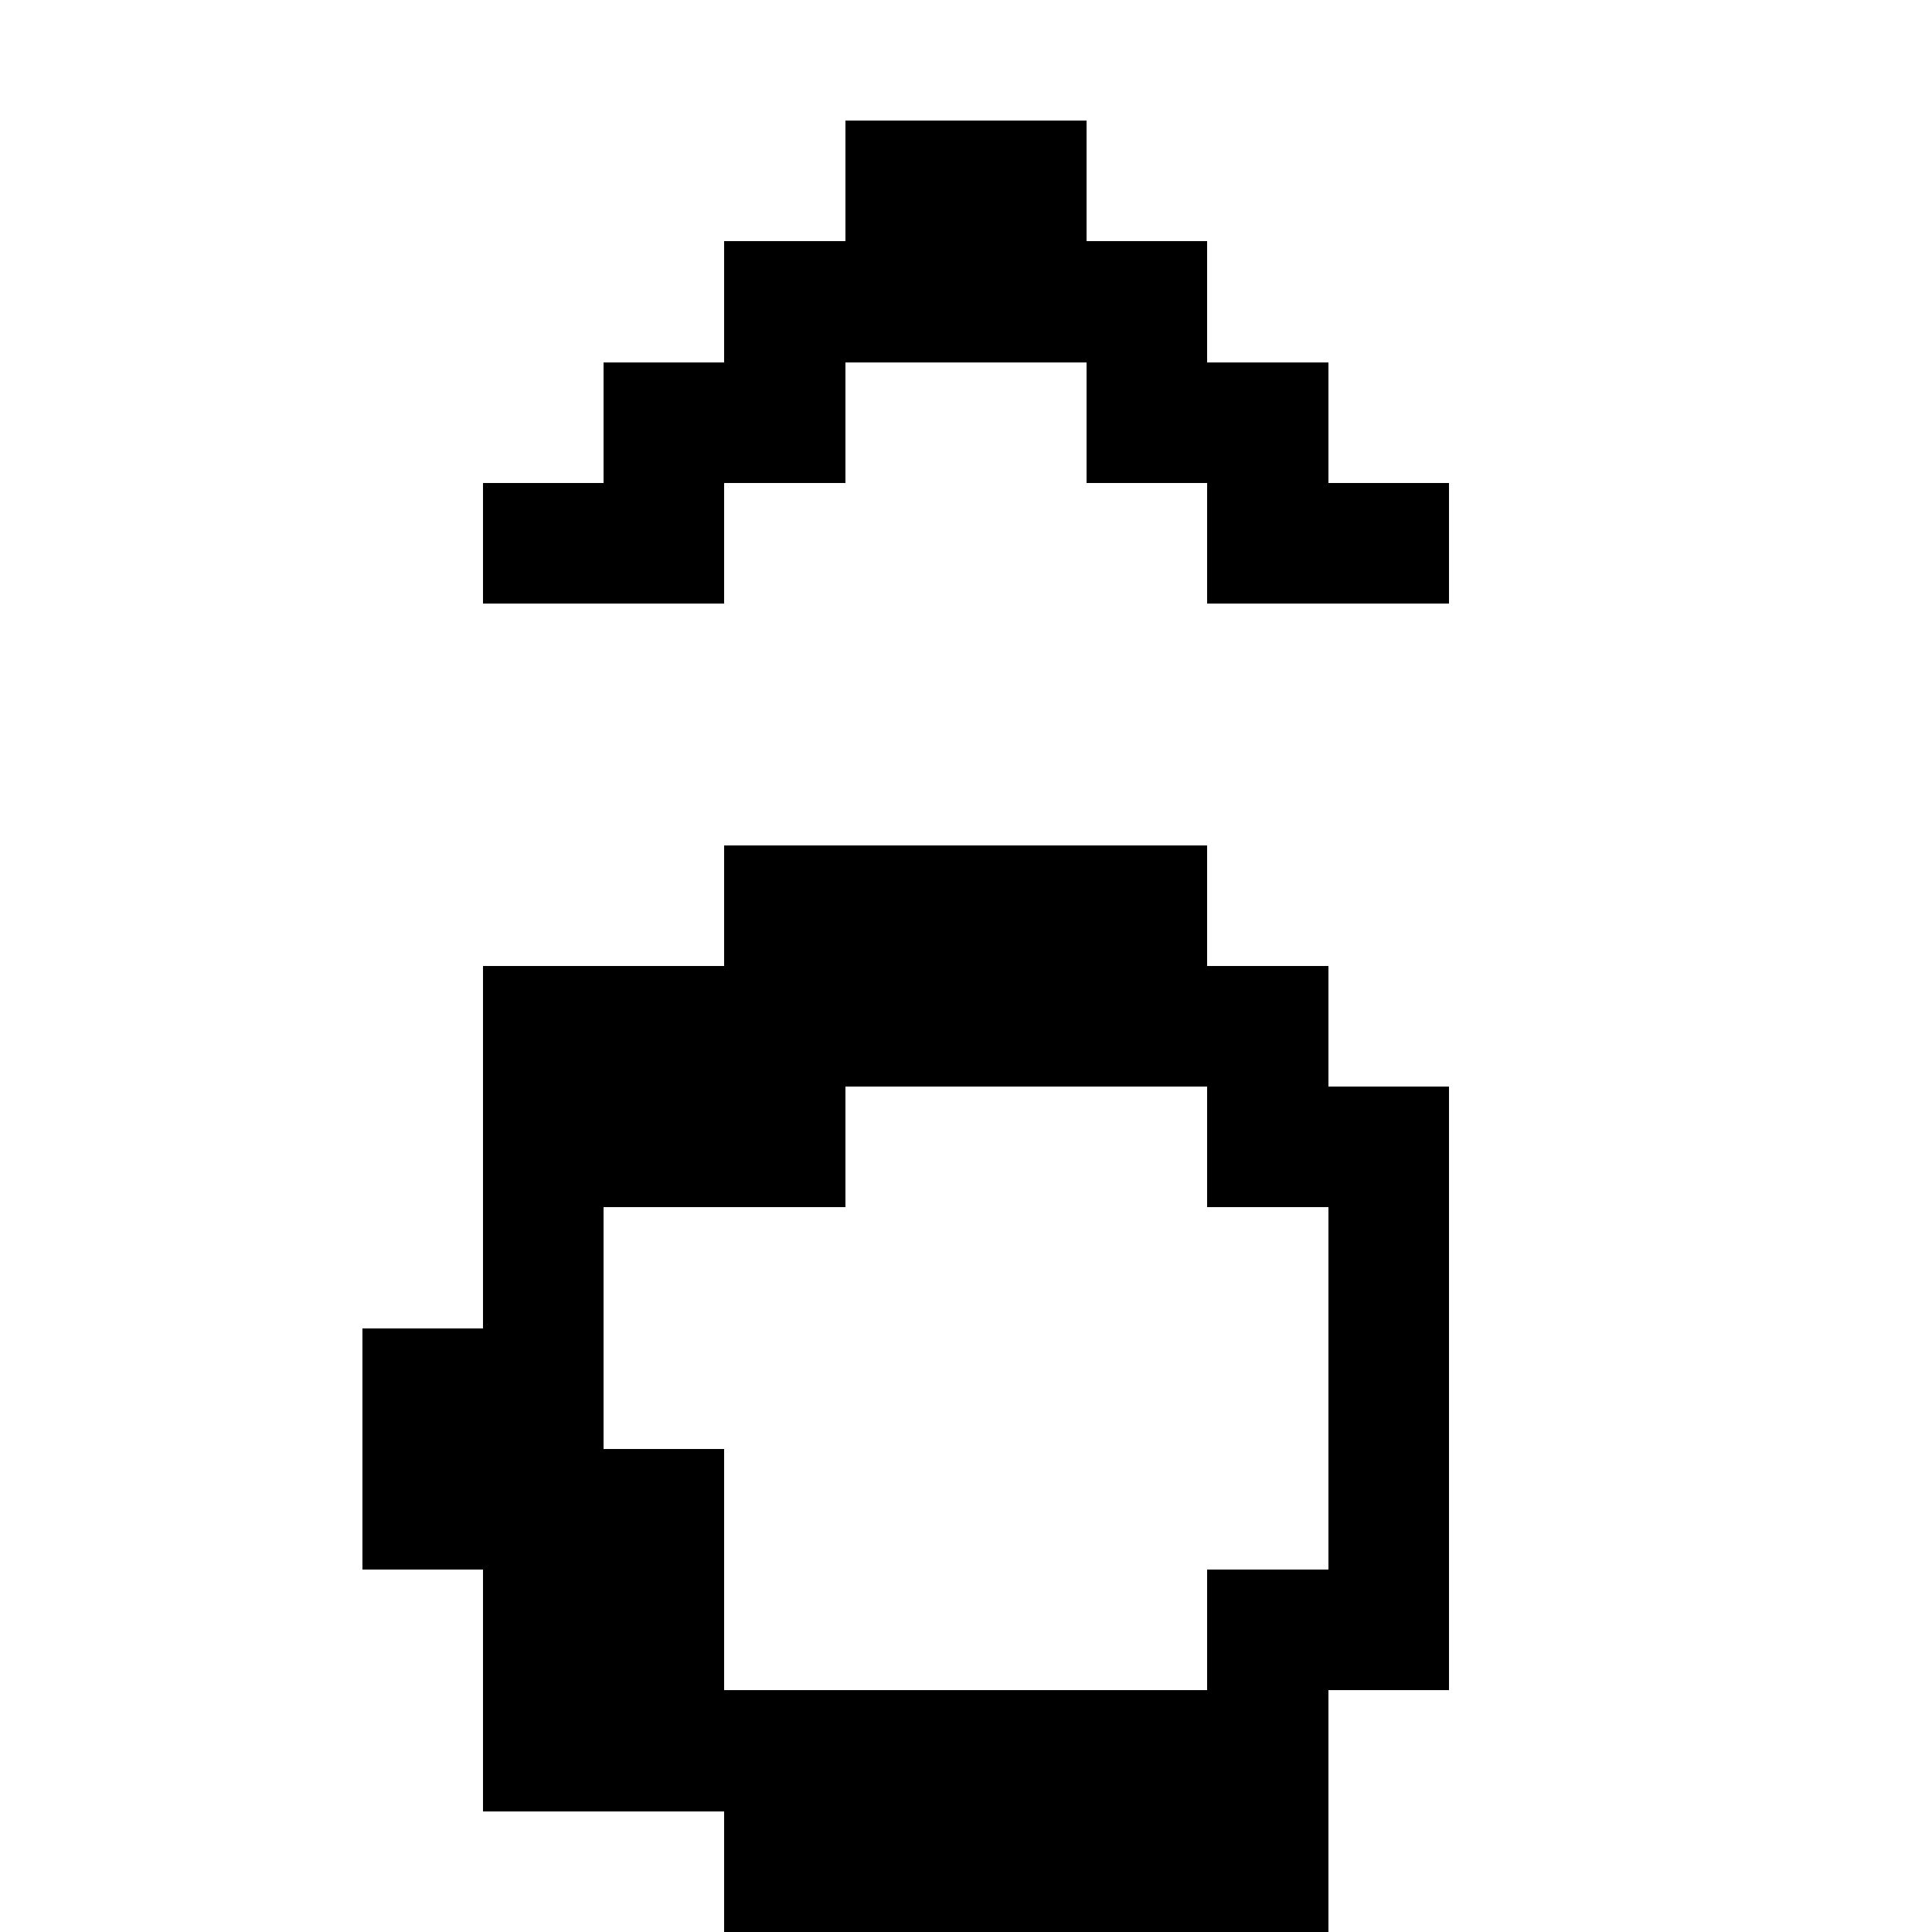 <svg xmlns="http://www.w3.org/2000/svg" viewBox="0 -0.5 16 16" shape-rendering="crispEdges">
<path stroke="#000000" d="M7 1h2M6 2h4M5 3h2M9 3h2M4 4h2M10 4h2M6 7h4M4 8h7M4 9h3M10 9h2M4 10h1M11 10h1M3 11h2M11 11h1M3 12h3M11 12h1M4 13h2M10 13h2M4 14h7M6 15h5" />
</svg>